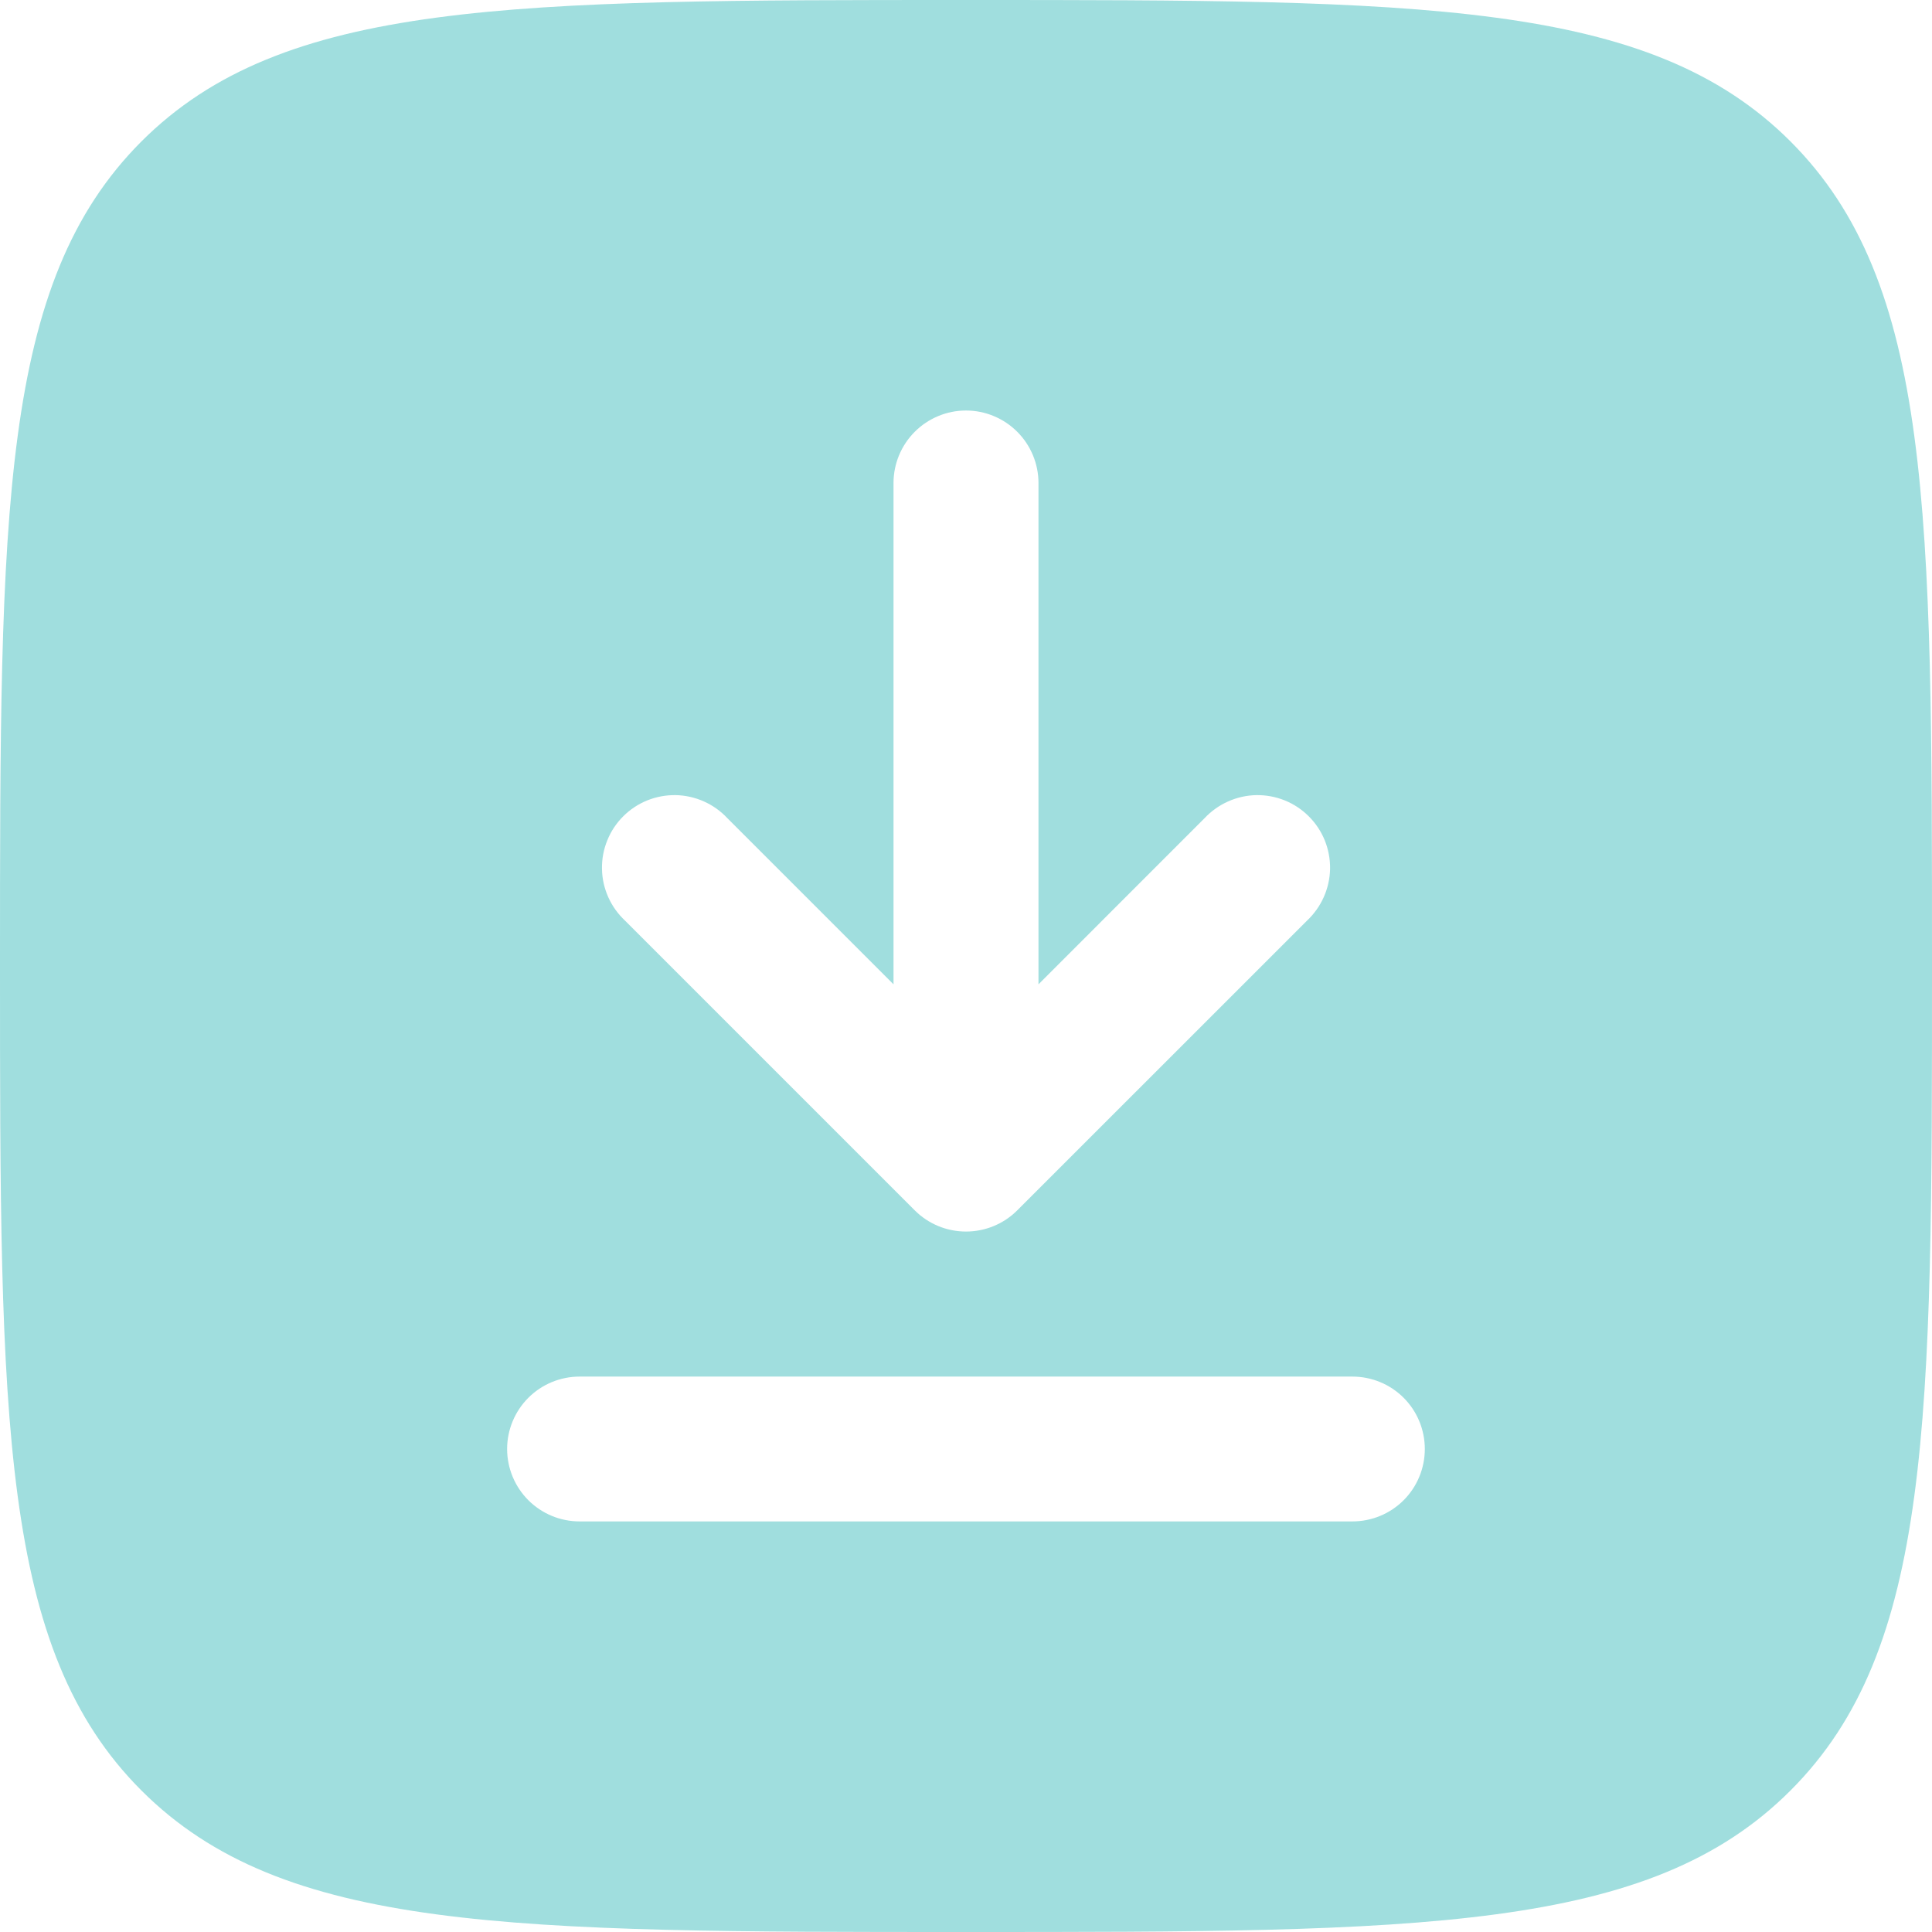 <svg width="29" height="29" viewBox="0 0 29 29" fill="none" xmlns="http://www.w3.org/2000/svg">
<path fill-rule="evenodd" clip-rule="evenodd" d="M0 14.5C0 7.665 0 4.247 2.123 2.123C4.248 0 7.665 0 14.5 0C21.335 0 24.753 0 26.876 2.123C29 4.248 29 7.665 29 14.5C29 21.335 29 24.753 26.876 26.876C24.754 29 21.335 29 14.5 29C7.665 29 4.247 29 2.123 26.876C0 24.754 0 21.335 0 14.5ZM14.5 6.162C14.788 6.162 15.065 6.277 15.269 6.481C15.473 6.685 15.588 6.962 15.588 7.25V14.775L18.081 12.281C18.181 12.175 18.301 12.089 18.434 12.03C18.568 11.97 18.712 11.938 18.858 11.935C19.004 11.933 19.149 11.96 19.284 12.014C19.42 12.069 19.543 12.151 19.646 12.254C19.749 12.357 19.831 12.48 19.886 12.616C19.94 12.751 19.967 12.896 19.965 13.042C19.962 13.188 19.93 13.332 19.87 13.466C19.811 13.599 19.725 13.719 19.619 13.819L15.268 18.169C15.065 18.372 14.788 18.486 14.5 18.486C14.212 18.486 13.935 18.372 13.732 18.169L9.382 13.819C9.275 13.719 9.189 13.599 9.13 13.466C9.07 13.332 9.038 13.188 9.036 13.042C9.033 12.896 9.06 12.751 9.115 12.616C9.169 12.48 9.251 12.357 9.354 12.254C9.457 12.151 9.58 12.069 9.716 12.014C9.851 11.96 9.996 11.933 10.142 11.935C10.288 11.938 10.432 11.97 10.566 12.03C10.699 12.089 10.819 12.175 10.918 12.281L13.412 14.775V7.25C13.412 6.962 13.527 6.685 13.731 6.481C13.935 6.277 14.212 6.162 14.5 6.162ZM8.7 20.663C8.412 20.663 8.135 20.777 7.931 20.981C7.727 21.185 7.612 21.462 7.612 21.75C7.612 22.038 7.727 22.315 7.931 22.519C8.135 22.723 8.412 22.837 8.7 22.837H20.3C20.588 22.837 20.865 22.723 21.069 22.519C21.273 22.315 21.387 22.038 21.387 21.75C21.387 21.462 21.273 21.185 21.069 20.981C20.865 20.777 20.588 20.663 20.3 20.663H8.7Z" fill="#A0DEDE"/>
</svg>
